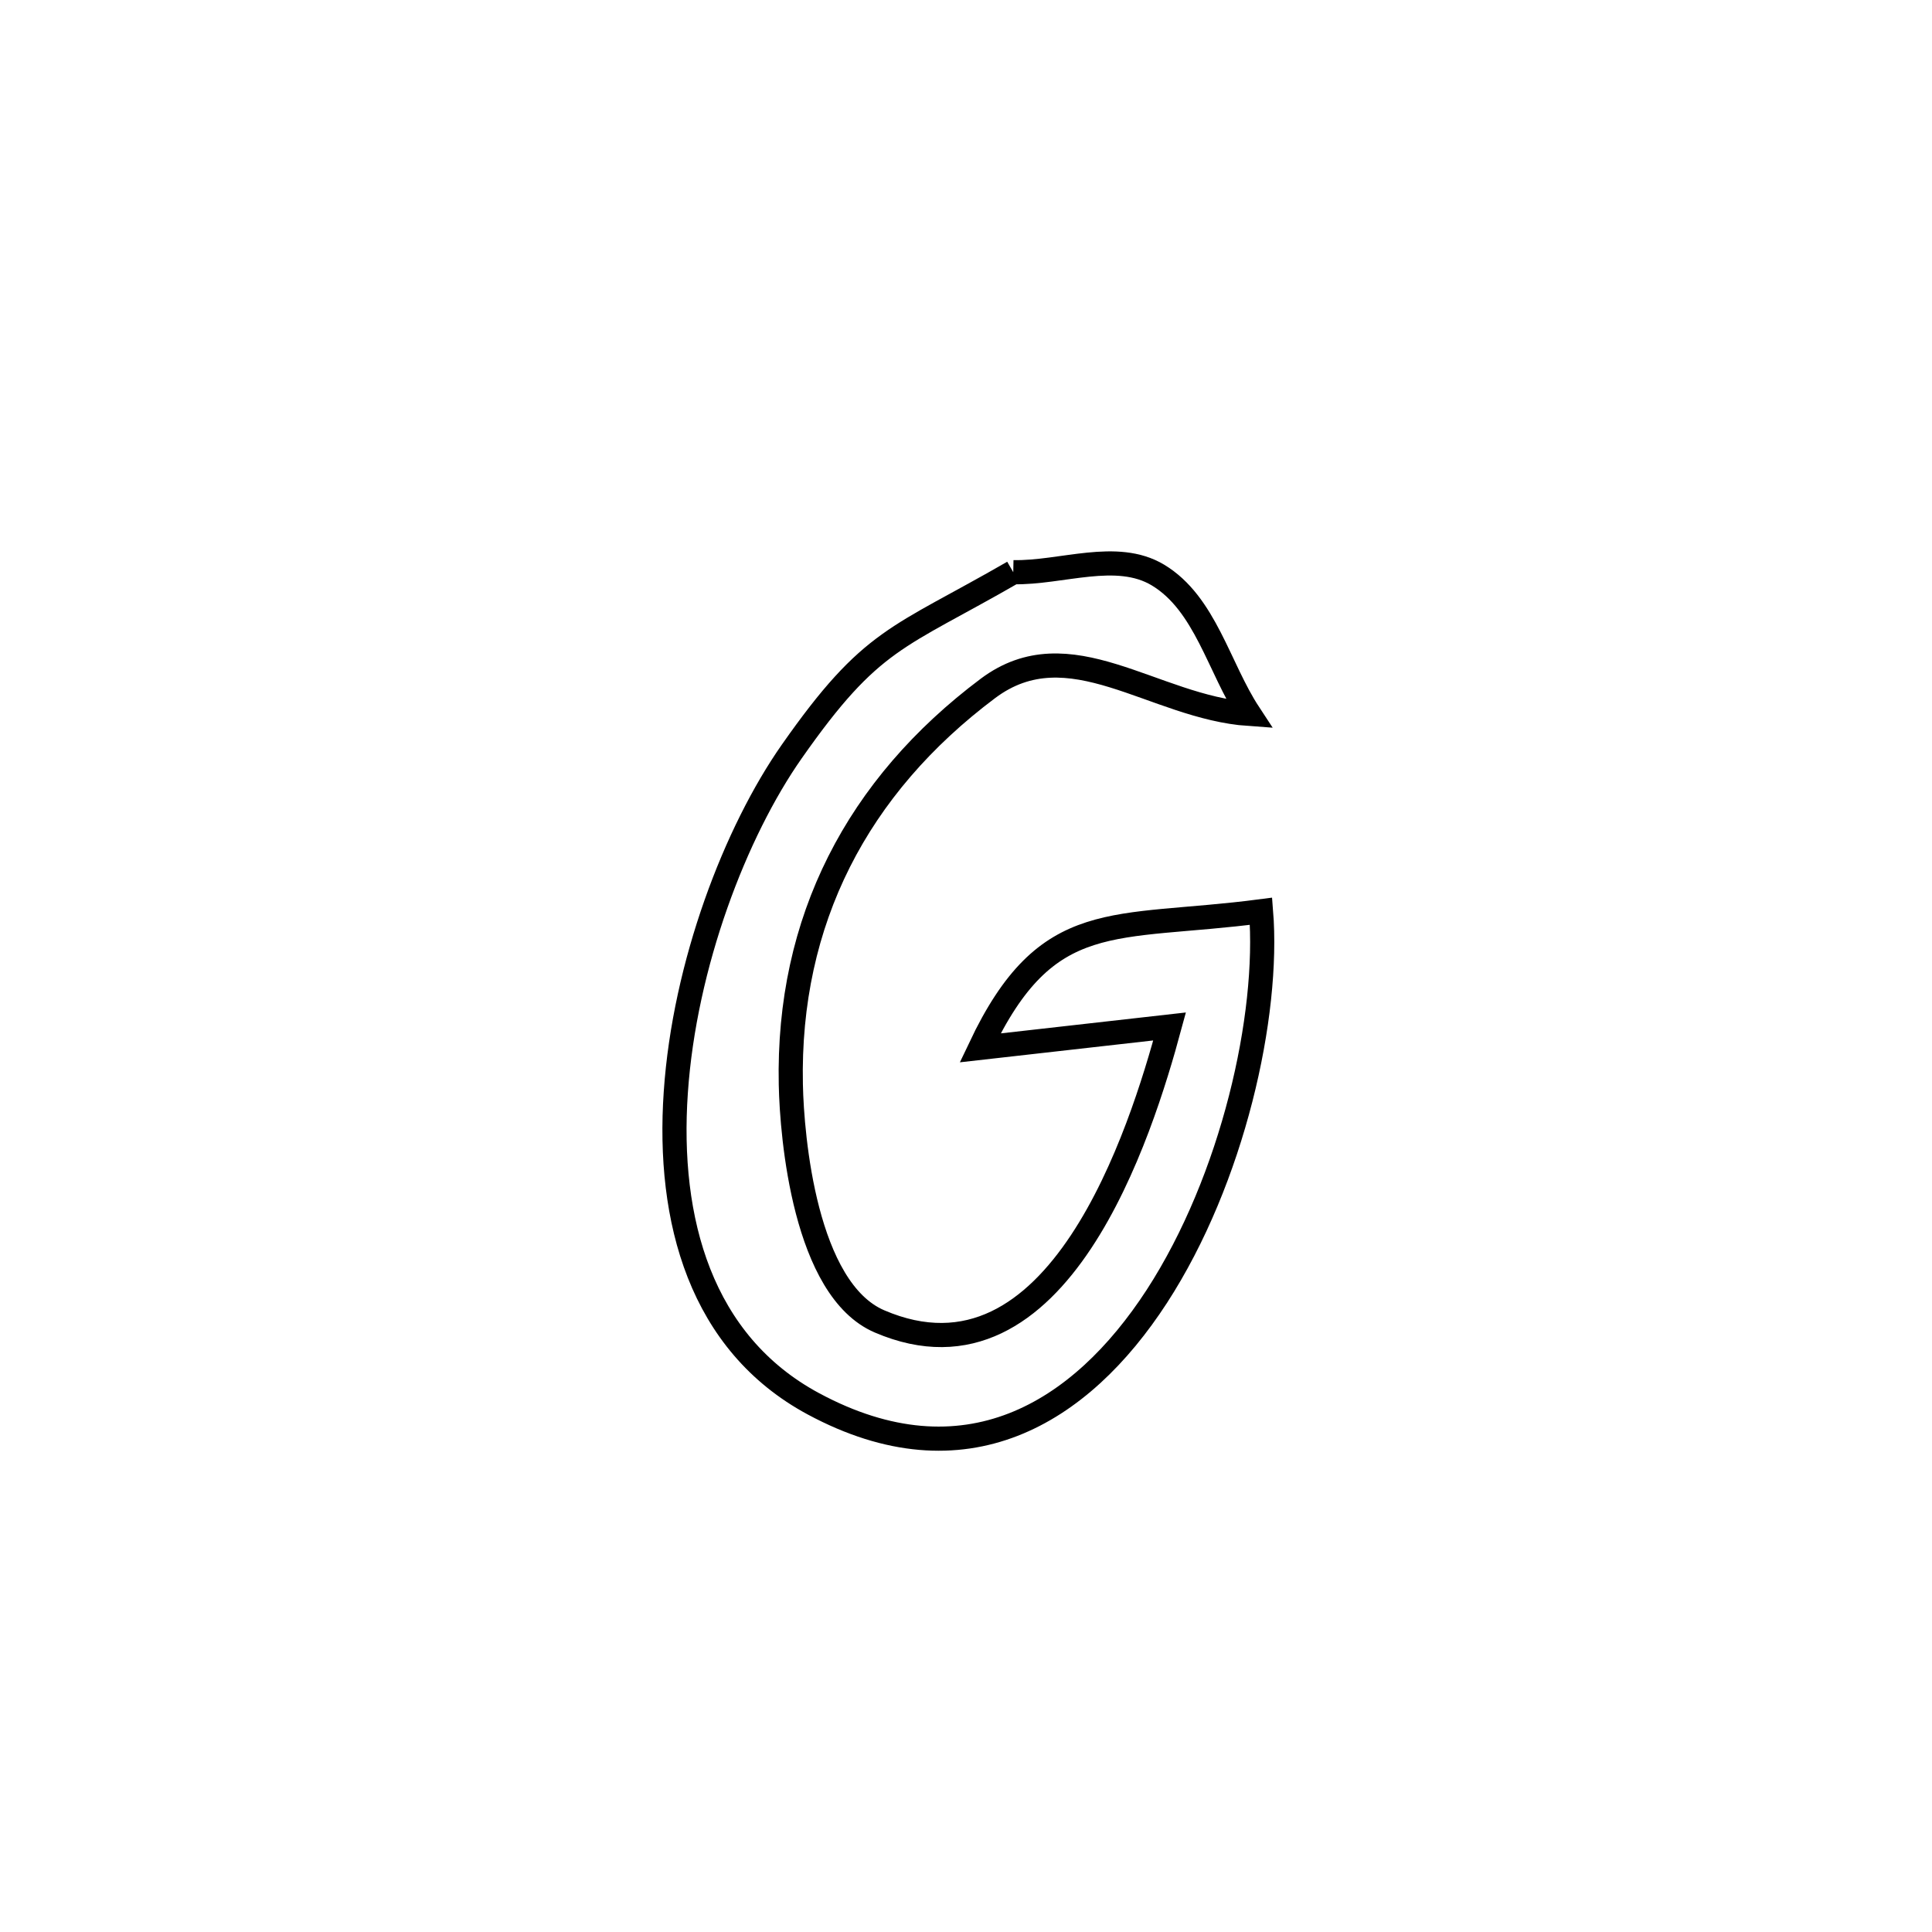 <svg xmlns="http://www.w3.org/2000/svg" viewBox="0.0 0.0 24.0 24.0" height="200px" width="200px"><path fill="none" stroke="black" stroke-width=".3" stroke-opacity="1.0"  filling="0" d="M12.587 7.108 L12.587 7.108 C13.186 7.12 13.87 6.835 14.384 7.143 C14.974 7.498 15.14 8.294 15.518 8.869 L15.518 8.869 C14.324 8.786 13.286 7.792 12.272 8.552 C10.65 9.768 9.781 11.436 9.824 13.473 C9.837 14.125 9.999 16.018 10.926 16.415 C13.145 17.367 14.178 14.051 14.529 12.751 L14.529 12.751 C13.744 12.839 12.959 12.928 12.175 13.017 L12.175 13.017 C13.009 11.256 13.827 11.56 15.665 11.32 L15.665 11.32 C15.769 12.612 15.317 14.646 14.37 16.105 C13.422 17.564 11.981 18.448 10.105 17.439 C8.703 16.685 8.286 15.157 8.395 13.569 C8.503 11.981 9.137 10.332 9.836 9.335 C10.83 7.916 11.146 7.939 12.587 7.108 L12.587 7.108"></path></svg>